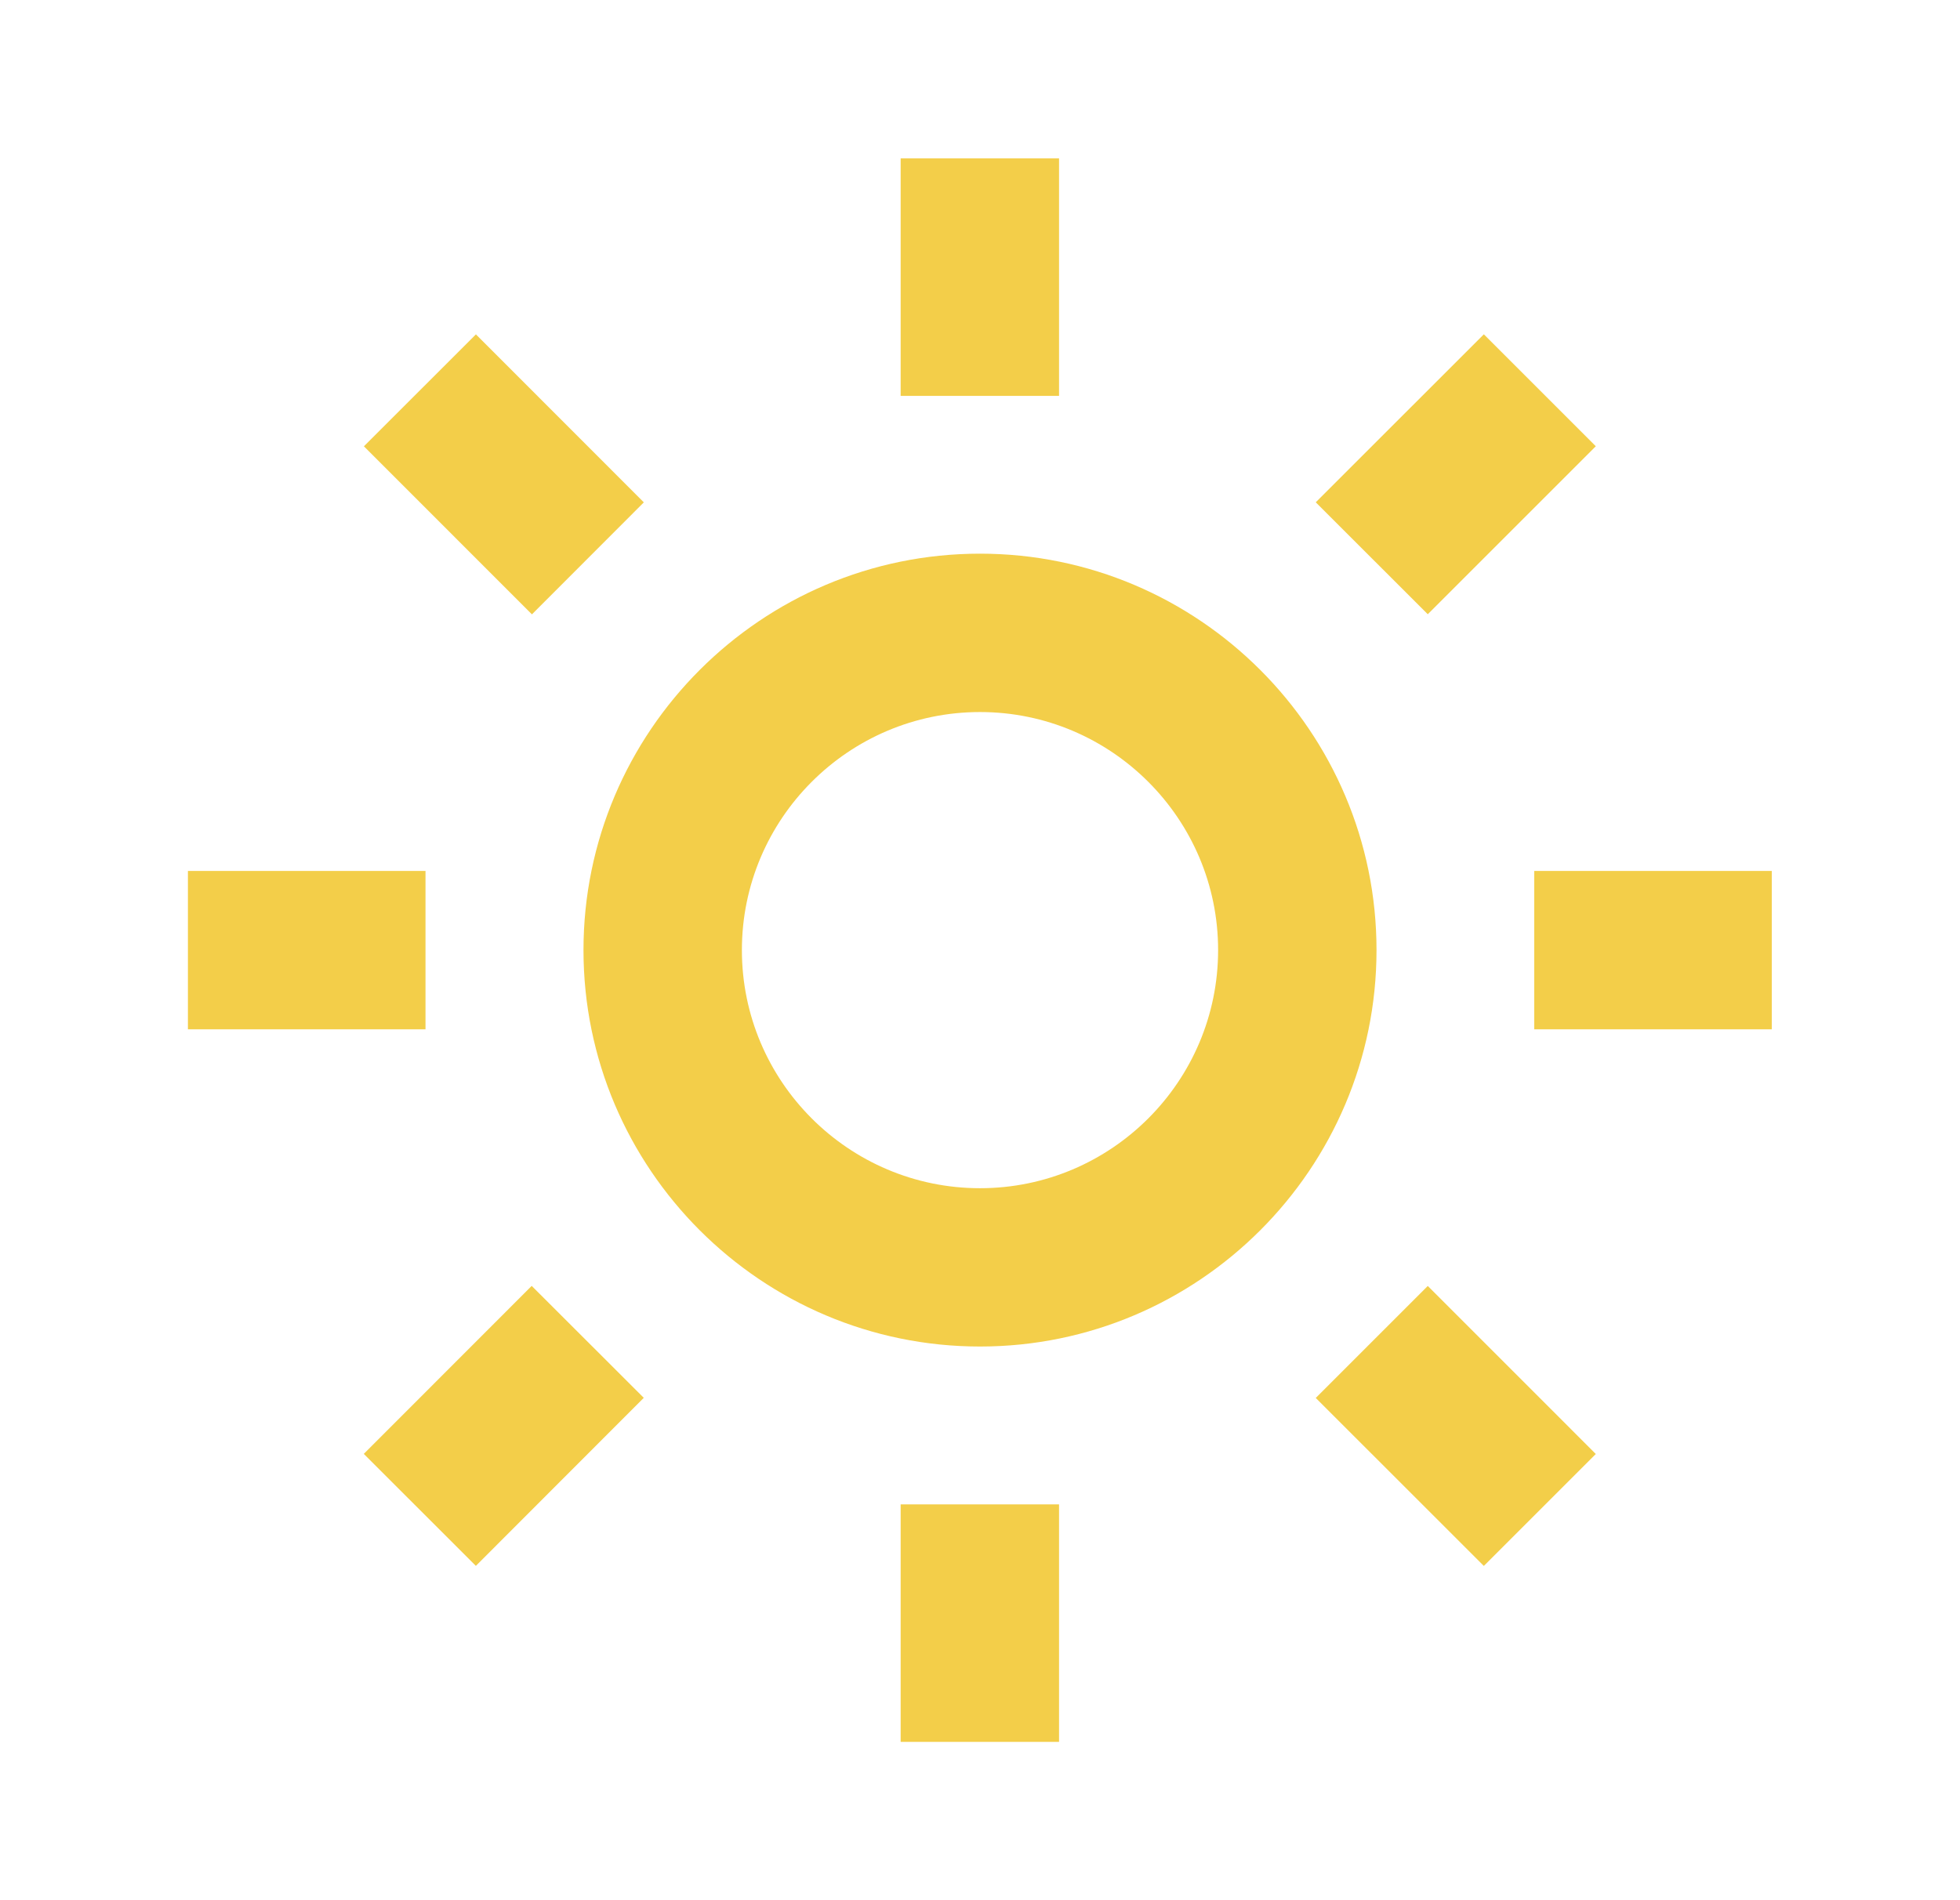 <svg width="33" height="32" viewBox="0 0 33 32" fill="none" xmlns="http://www.w3.org/2000/svg">
<path d="M9.824 16C9.824 19.682 12.819 22.676 16.5 22.676C20.181 22.676 23.176 19.682 23.176 16C23.176 12.319 20.181 9.324 16.5 9.324C12.819 9.324 9.824 12.319 9.824 16ZM16.5 11.991C18.711 11.991 20.509 13.79 20.509 16C20.509 18.211 18.711 20.01 16.5 20.01C14.289 20.01 12.491 18.211 12.491 16C12.491 13.79 14.289 11.991 16.5 11.991ZM15.164 25.334H17.831V29.334H15.164V25.334ZM15.164 2.667H17.831V6.667H15.164V2.667ZM3.164 14.667H7.164V17.334H3.164V14.667ZM25.831 14.667H29.831V17.334H25.831V14.667ZM6.125 24.484L8.952 21.655L10.839 23.54L8.012 26.37L6.125 24.484ZM22.153 8.459L24.983 5.63L26.868 7.515L24.039 10.344L22.153 8.459ZM8.956 10.346L6.127 7.516L8.013 5.631L10.84 8.46L8.956 10.346ZM26.868 24.486L24.983 26.371L22.153 23.542L24.039 21.656L26.868 24.486Z" fill="#f3ce49"/>
</svg>
